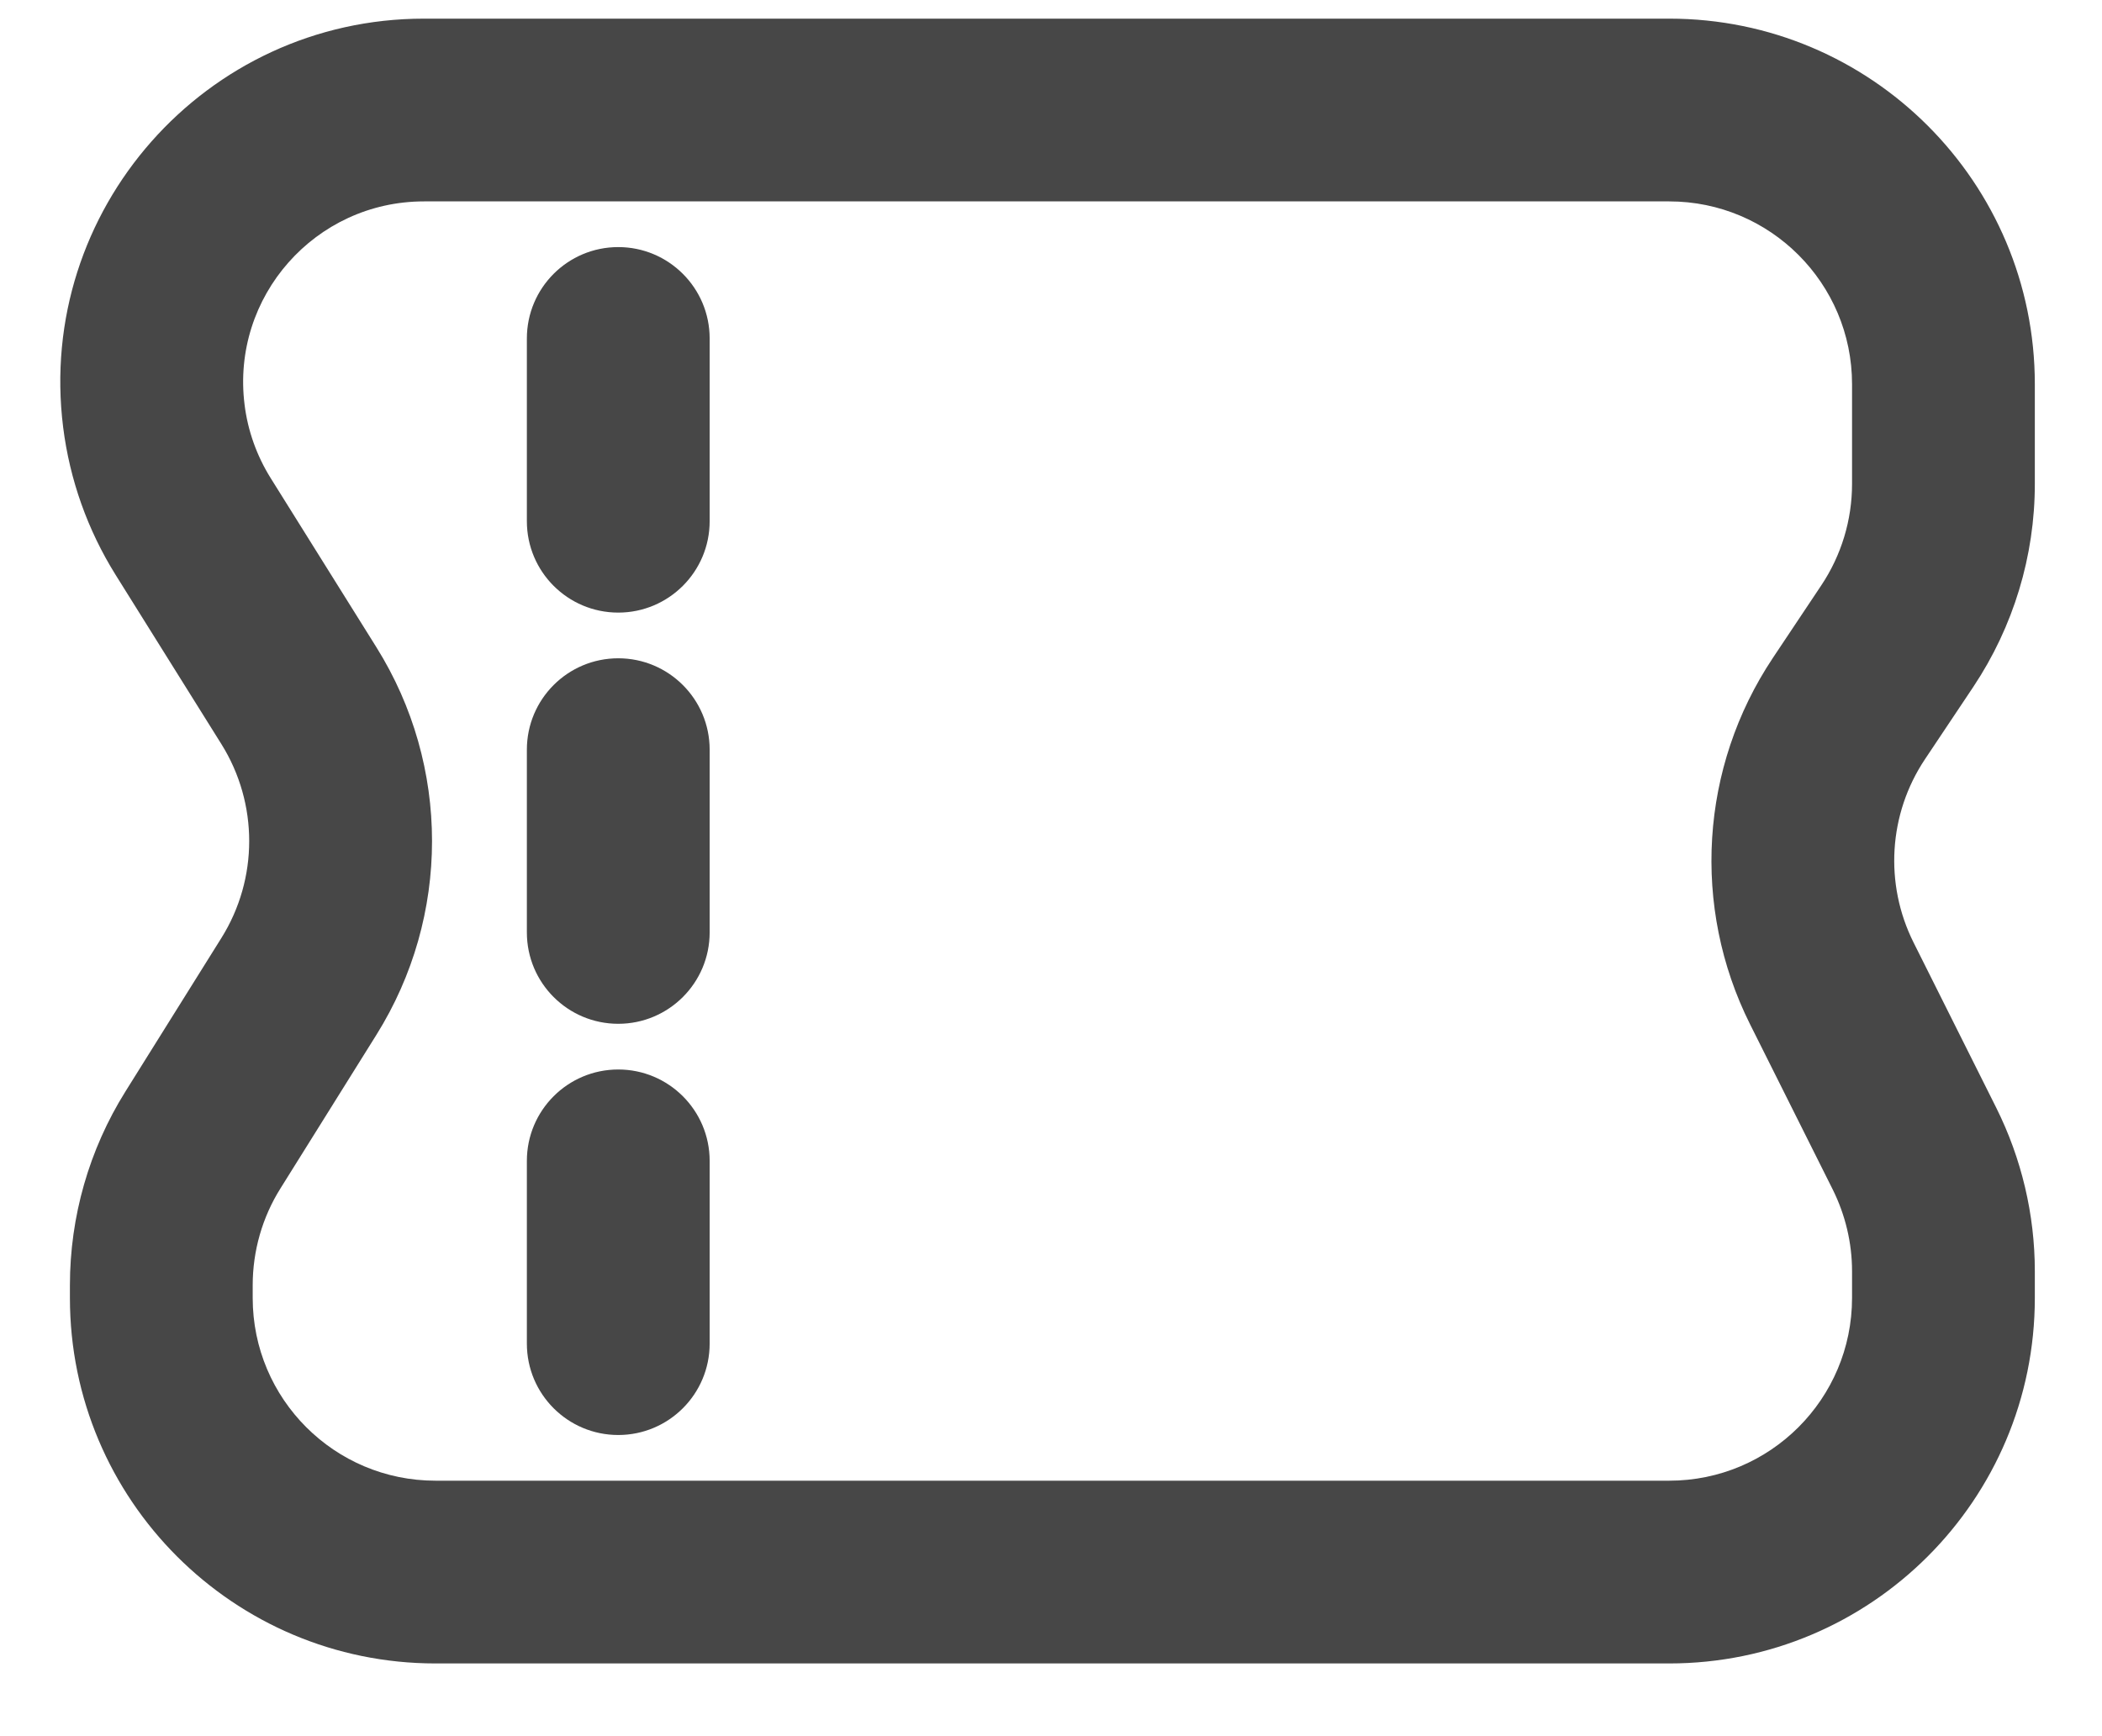 <svg width="23" height="19" viewBox="0 0 23 19" fill="none" xmlns="http://www.w3.org/2000/svg">
<path d="M7.765 3.704C7.765 3.152 7.317 2.704 6.765 2.704C6.212 2.704 5.765 3.152 5.765 3.704V5.704C5.765 6.256 6.212 6.704 6.765 6.704C7.317 6.704 7.765 6.256 7.765 5.704V3.704Z" fill="#474747"/>
<path d="M6.765 7.204C7.317 7.204 7.765 7.652 7.765 8.204V10.204C7.765 10.756 7.317 11.204 6.765 11.204C6.212 11.204 5.765 10.756 5.765 10.204V8.204C5.765 7.652 6.212 7.204 6.765 7.204Z" fill="#474747"/>
<path d="M7.765 12.704C7.765 12.152 7.317 11.704 6.765 11.704C6.212 11.704 5.765 12.152 5.765 12.704V14.704C5.765 15.256 6.212 15.704 6.765 15.704C7.317 15.704 7.765 15.256 7.765 14.704V12.704Z" fill="#474747"/>
<path fill-rule="evenodd" clip-rule="evenodd" d="M22.265 14.204L22.265 13.912C22.265 13.291 22.12 12.679 21.843 12.123L20.938 10.314C20.617 9.672 20.664 8.907 21.062 8.31L21.593 7.515C22.031 6.857 22.265 6.085 22.265 5.296V4.204C22.265 1.995 20.474 0.204 18.265 0.204H4.639C2.246 0.204 0.394 2.302 0.691 4.676C0.763 5.25 0.959 5.801 1.265 6.291L2.423 8.144C2.828 8.793 2.828 9.616 2.423 10.264L1.373 11.944C0.975 12.58 0.765 13.315 0.765 14.065L0.765 14.204C0.765 16.413 2.556 18.204 4.765 18.204H18.265C20.474 18.204 22.265 16.413 22.265 14.204ZM20.265 13.912L20.265 14.204C20.265 15.309 19.369 16.204 18.265 16.204L4.765 16.204C3.66 16.204 2.765 15.309 2.765 14.204V14.065C2.765 13.69 2.87 13.322 3.069 13.005L4.119 11.324C4.93 10.027 4.93 8.381 4.119 7.084L2.961 5.231C2.809 4.987 2.711 4.713 2.676 4.428C2.528 3.247 3.449 2.204 4.639 2.204L18.265 2.204C19.369 2.204 20.265 3.1 20.265 4.204V5.296C20.265 5.691 20.148 6.077 19.929 6.405L19.398 7.201C18.602 8.395 18.507 9.925 19.149 11.209L20.054 13.018C20.192 13.296 20.265 13.602 20.265 13.912Z" fill="#474747"/>
</svg>

